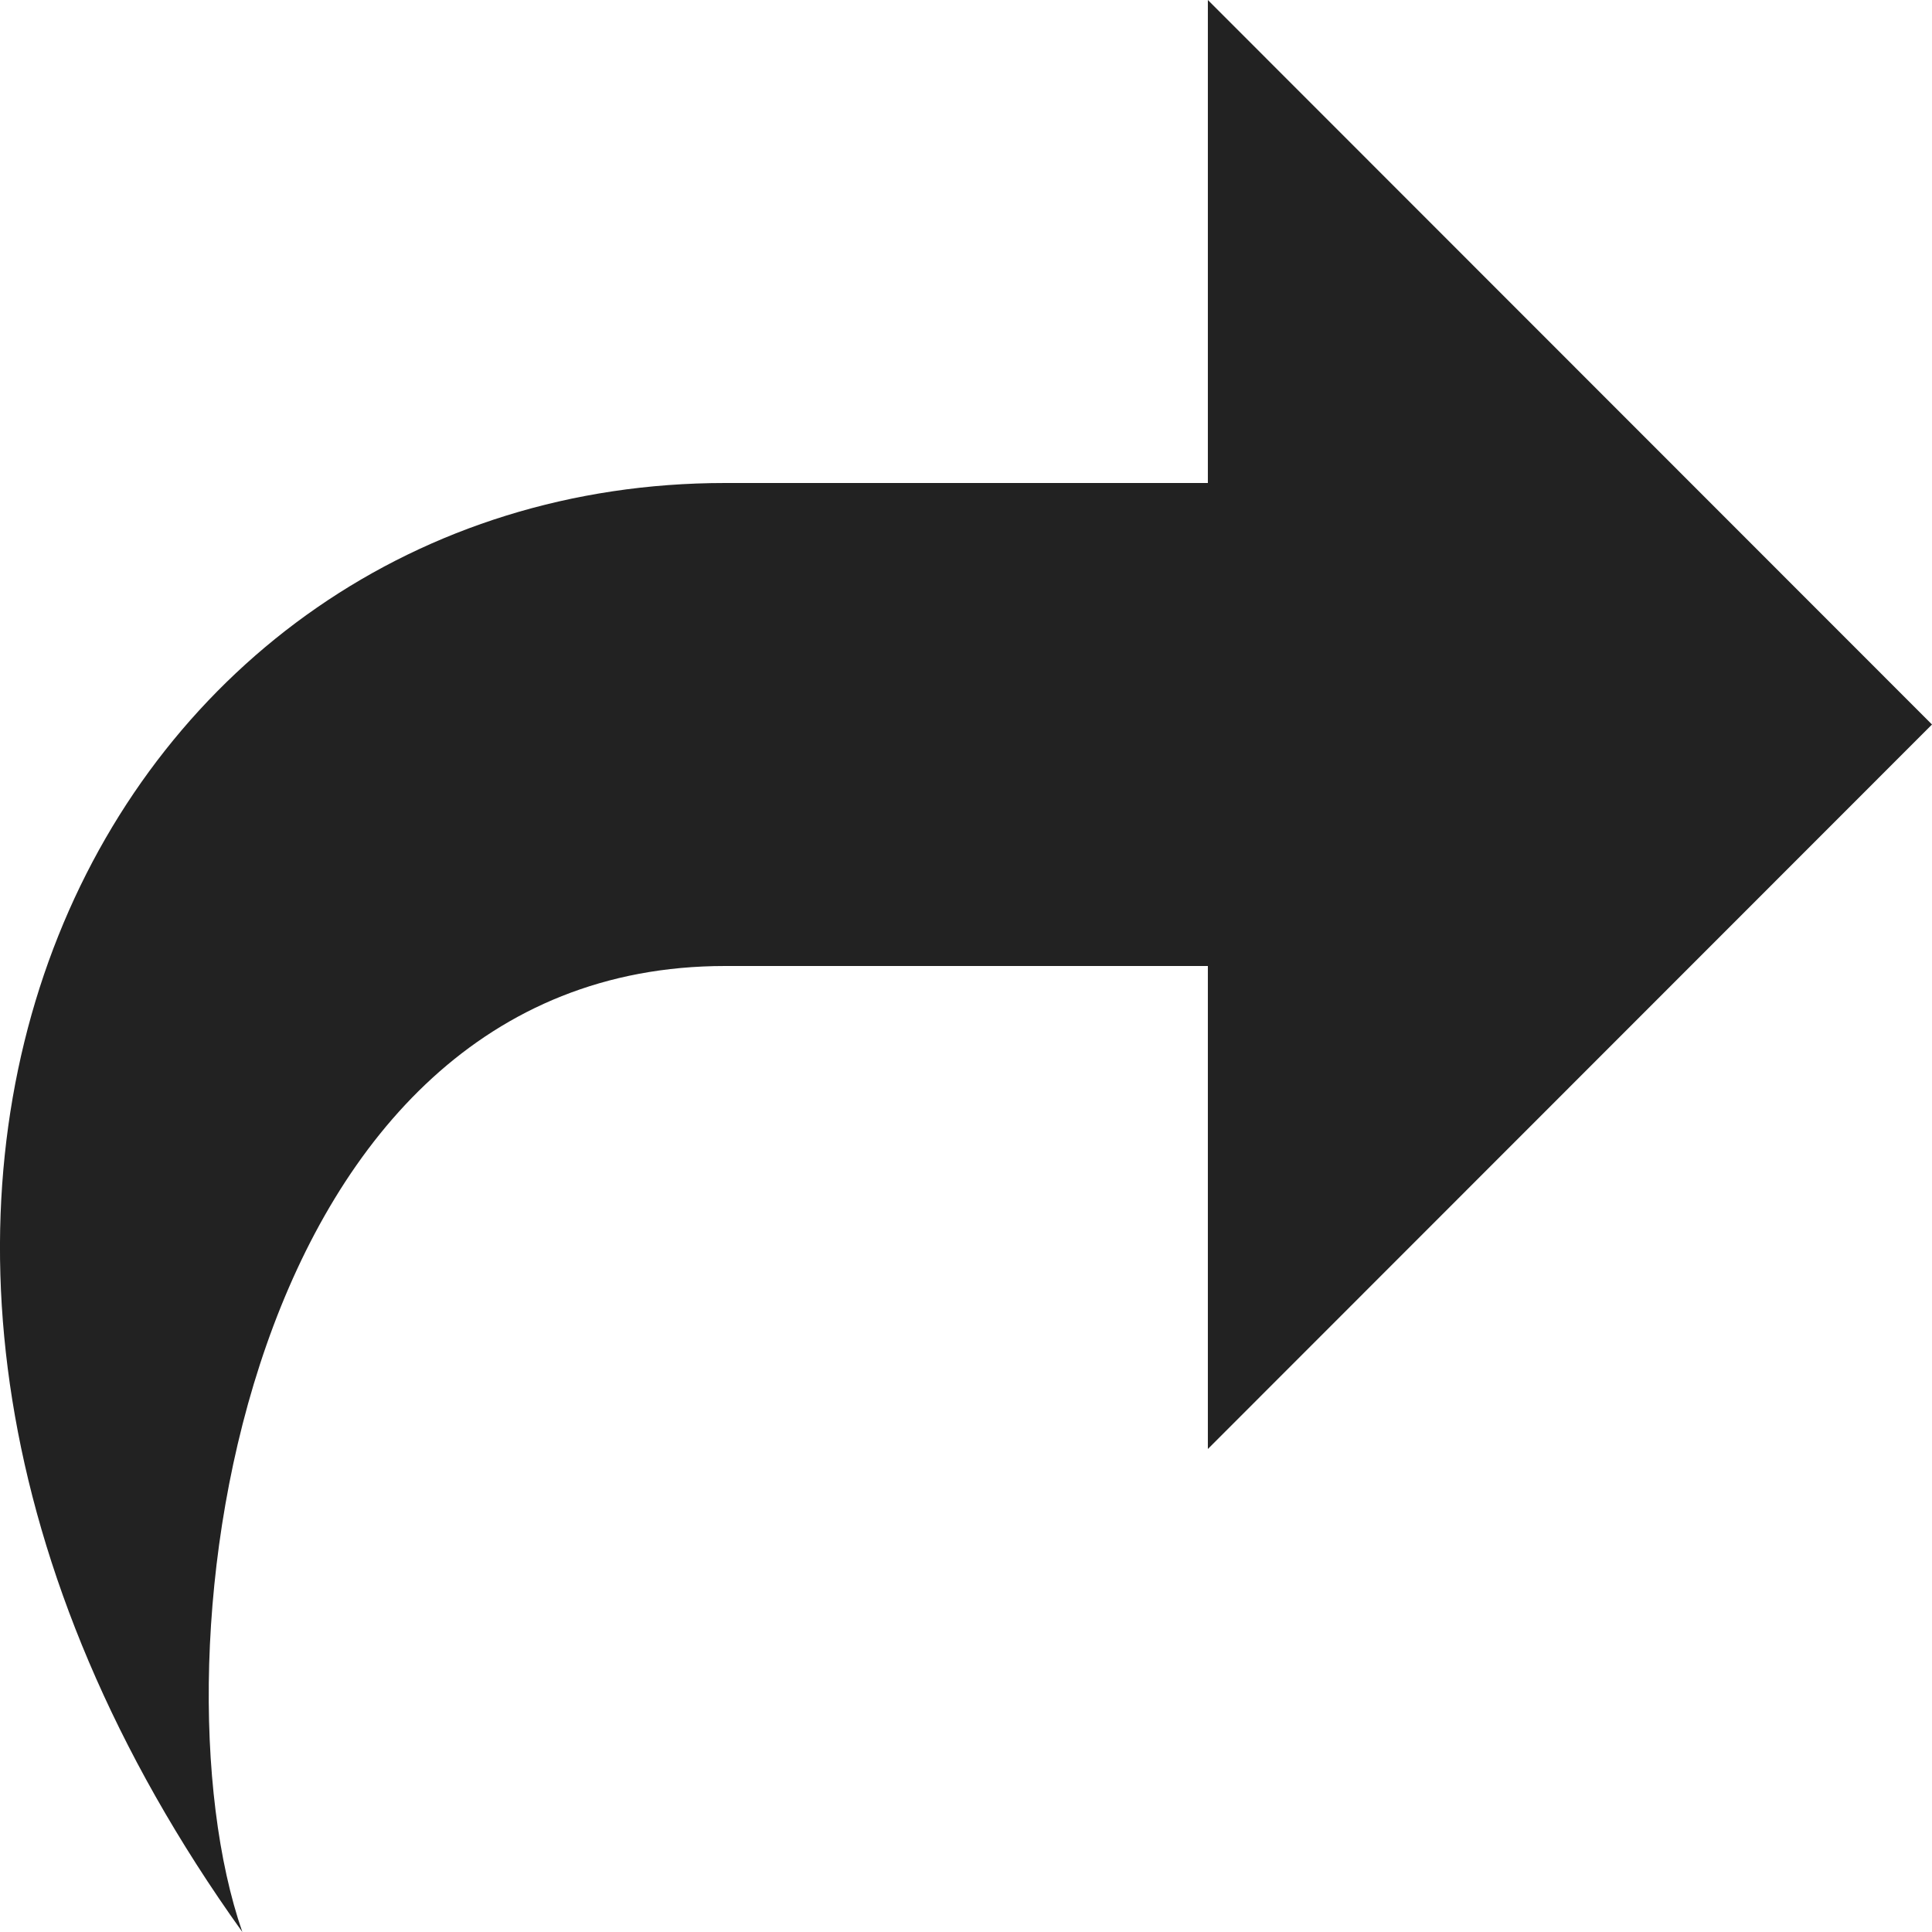 <svg width="16" height="16" viewBox="0 0 16 16" fill="rgb(34, 34, 34)" xmlns="http://www.w3.org/2000/svg"><title>move</title><g clip-path="url(#clip0_3_1499)"><path d="M10.003 12V8C8.404 8 7.105 8 6.005 8C2.007 8 1.208 13.7 2.007 16C-2.291 10 0.908 4 6.005 4C7.105 4 8.604 4 10.003 4V0L16 6L10.003 12Z" fill="rgb(34, 34, 34)" fill-opacity="1.00"/></g><defs><clipPath id="clip0_3_1499"><rect width="16" height="16" fill="rgb(34, 34, 34)"/></clipPath></defs></svg>